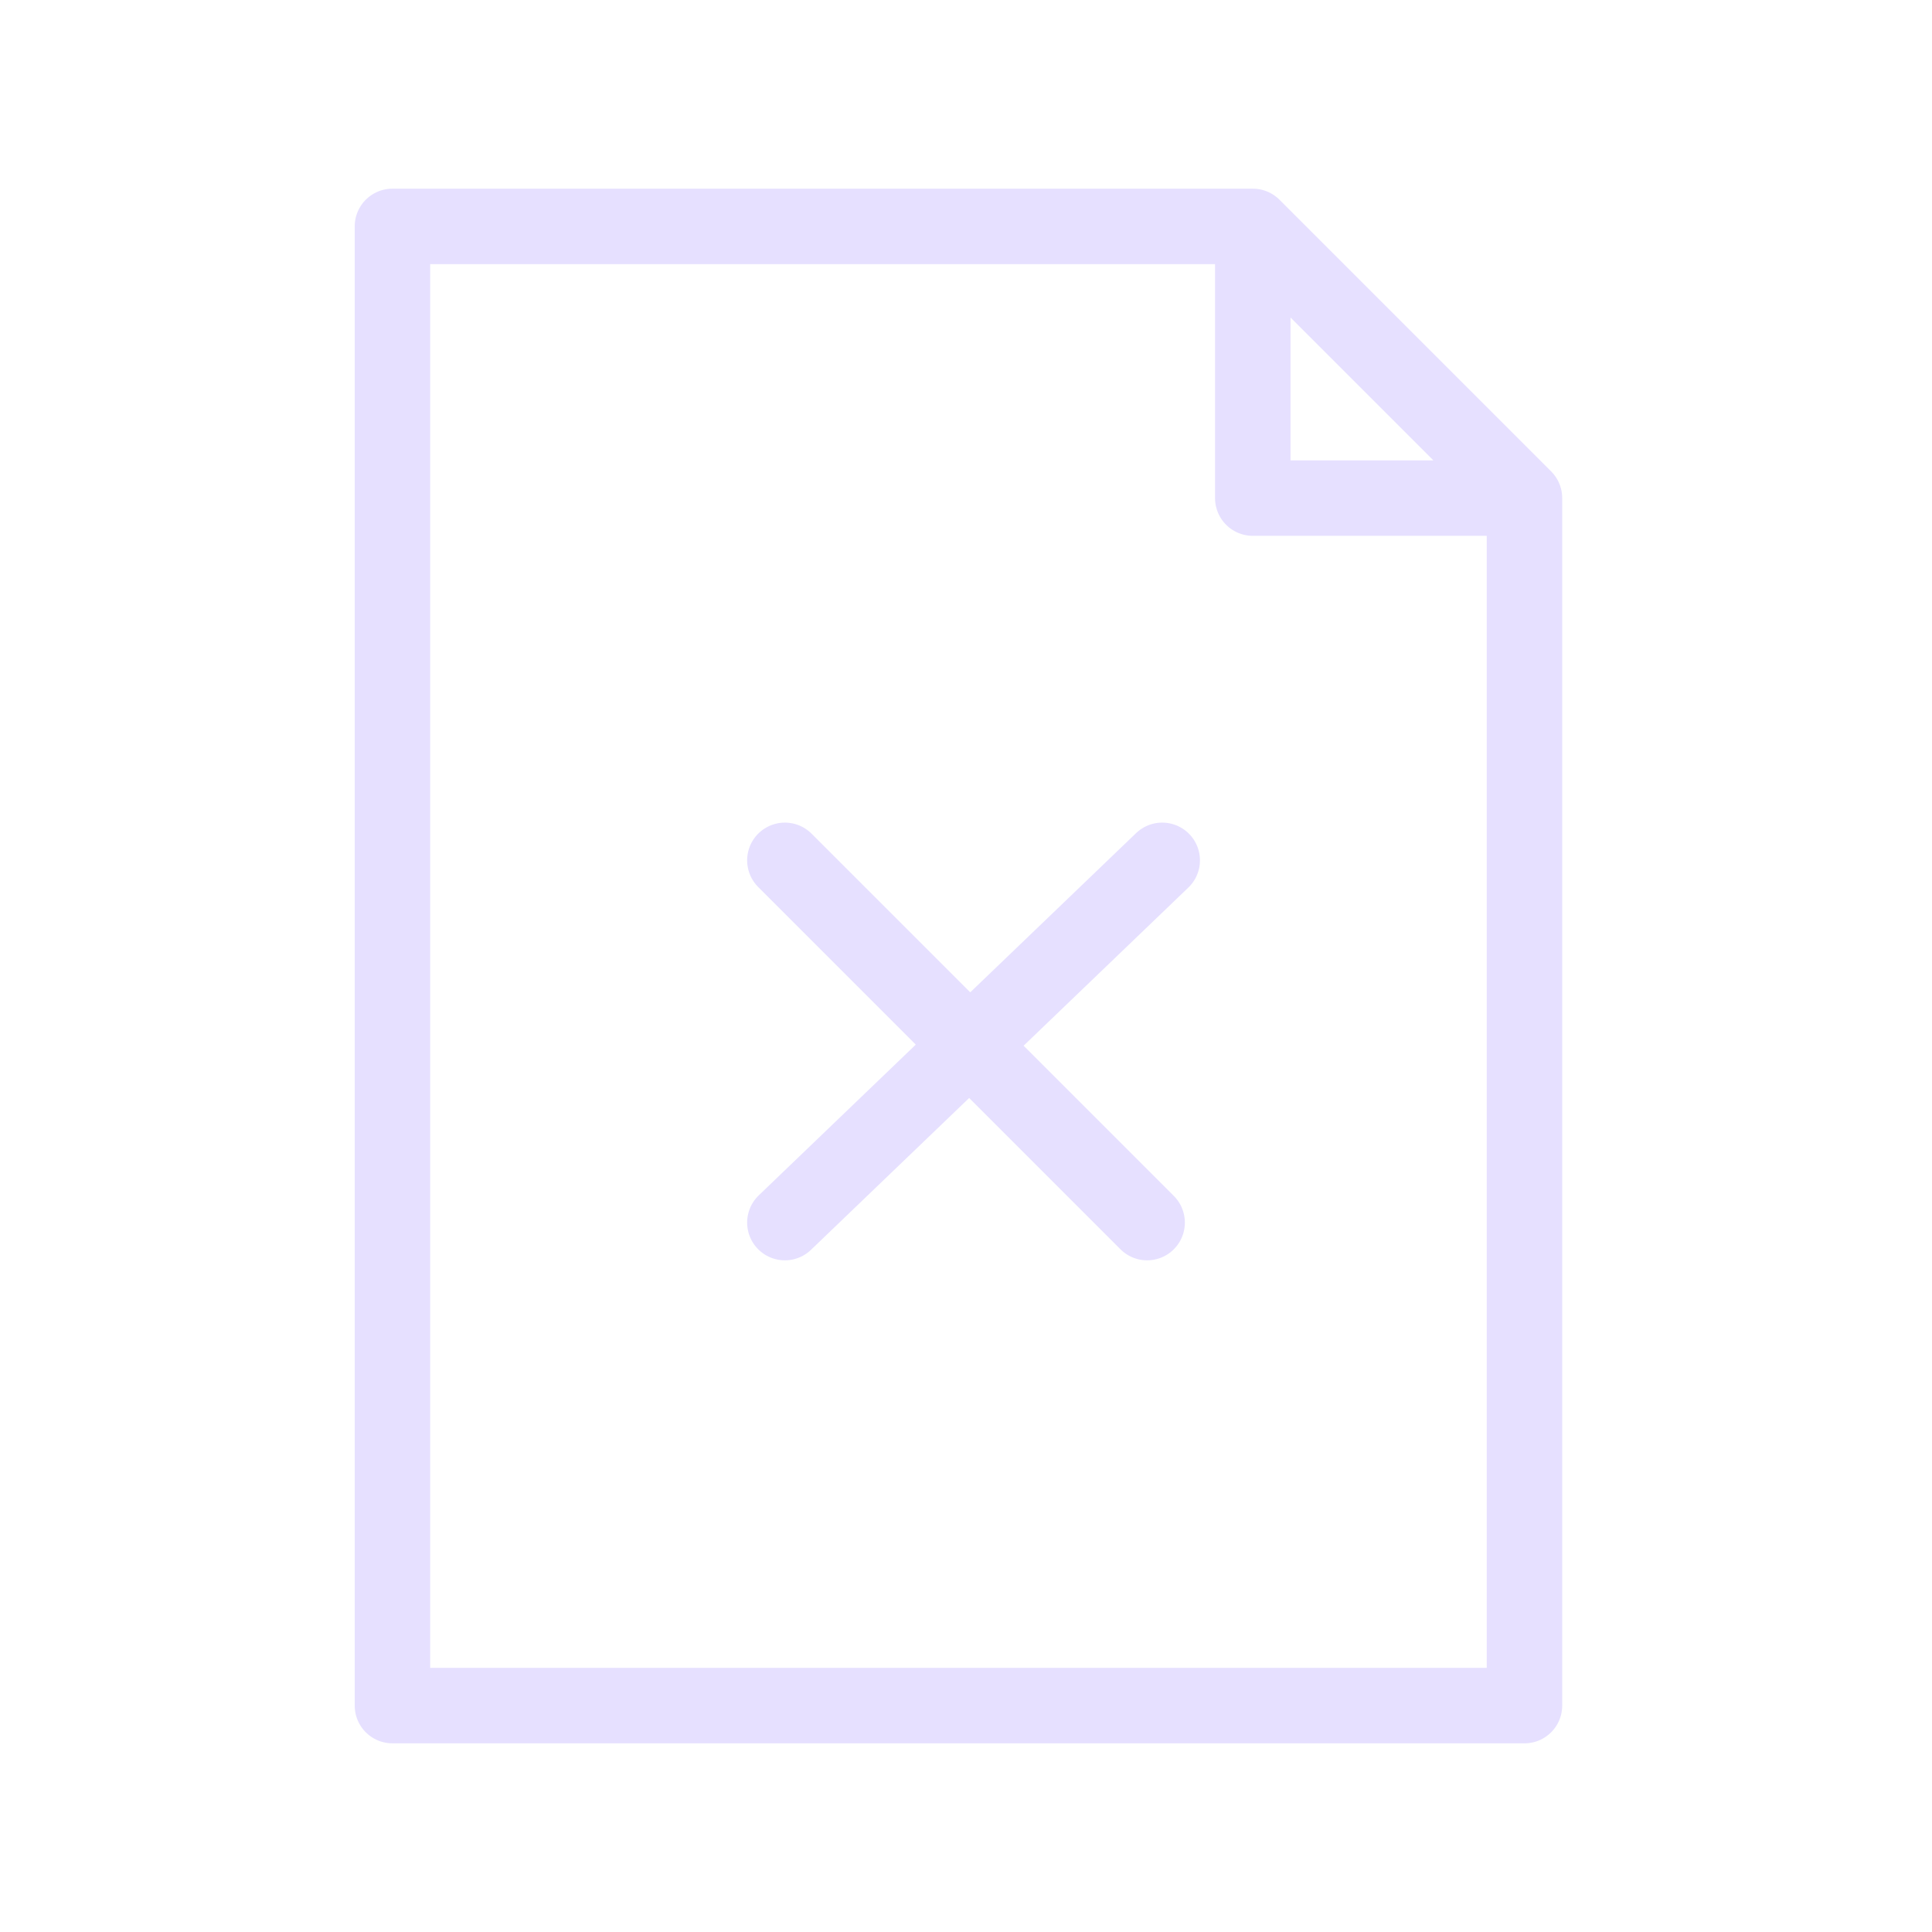 <svg xmlns="http://www.w3.org/2000/svg" viewBox="0 0 128 128" stroke="#E6E0FF" stroke-width="5" stroke-linejoin="round" stroke-linecap="round" fill="none"><path d="M77 57 52 81m24 0L52 57M26 15v98h75V33H83V15Zm57 0 18 18Z"/></svg>
